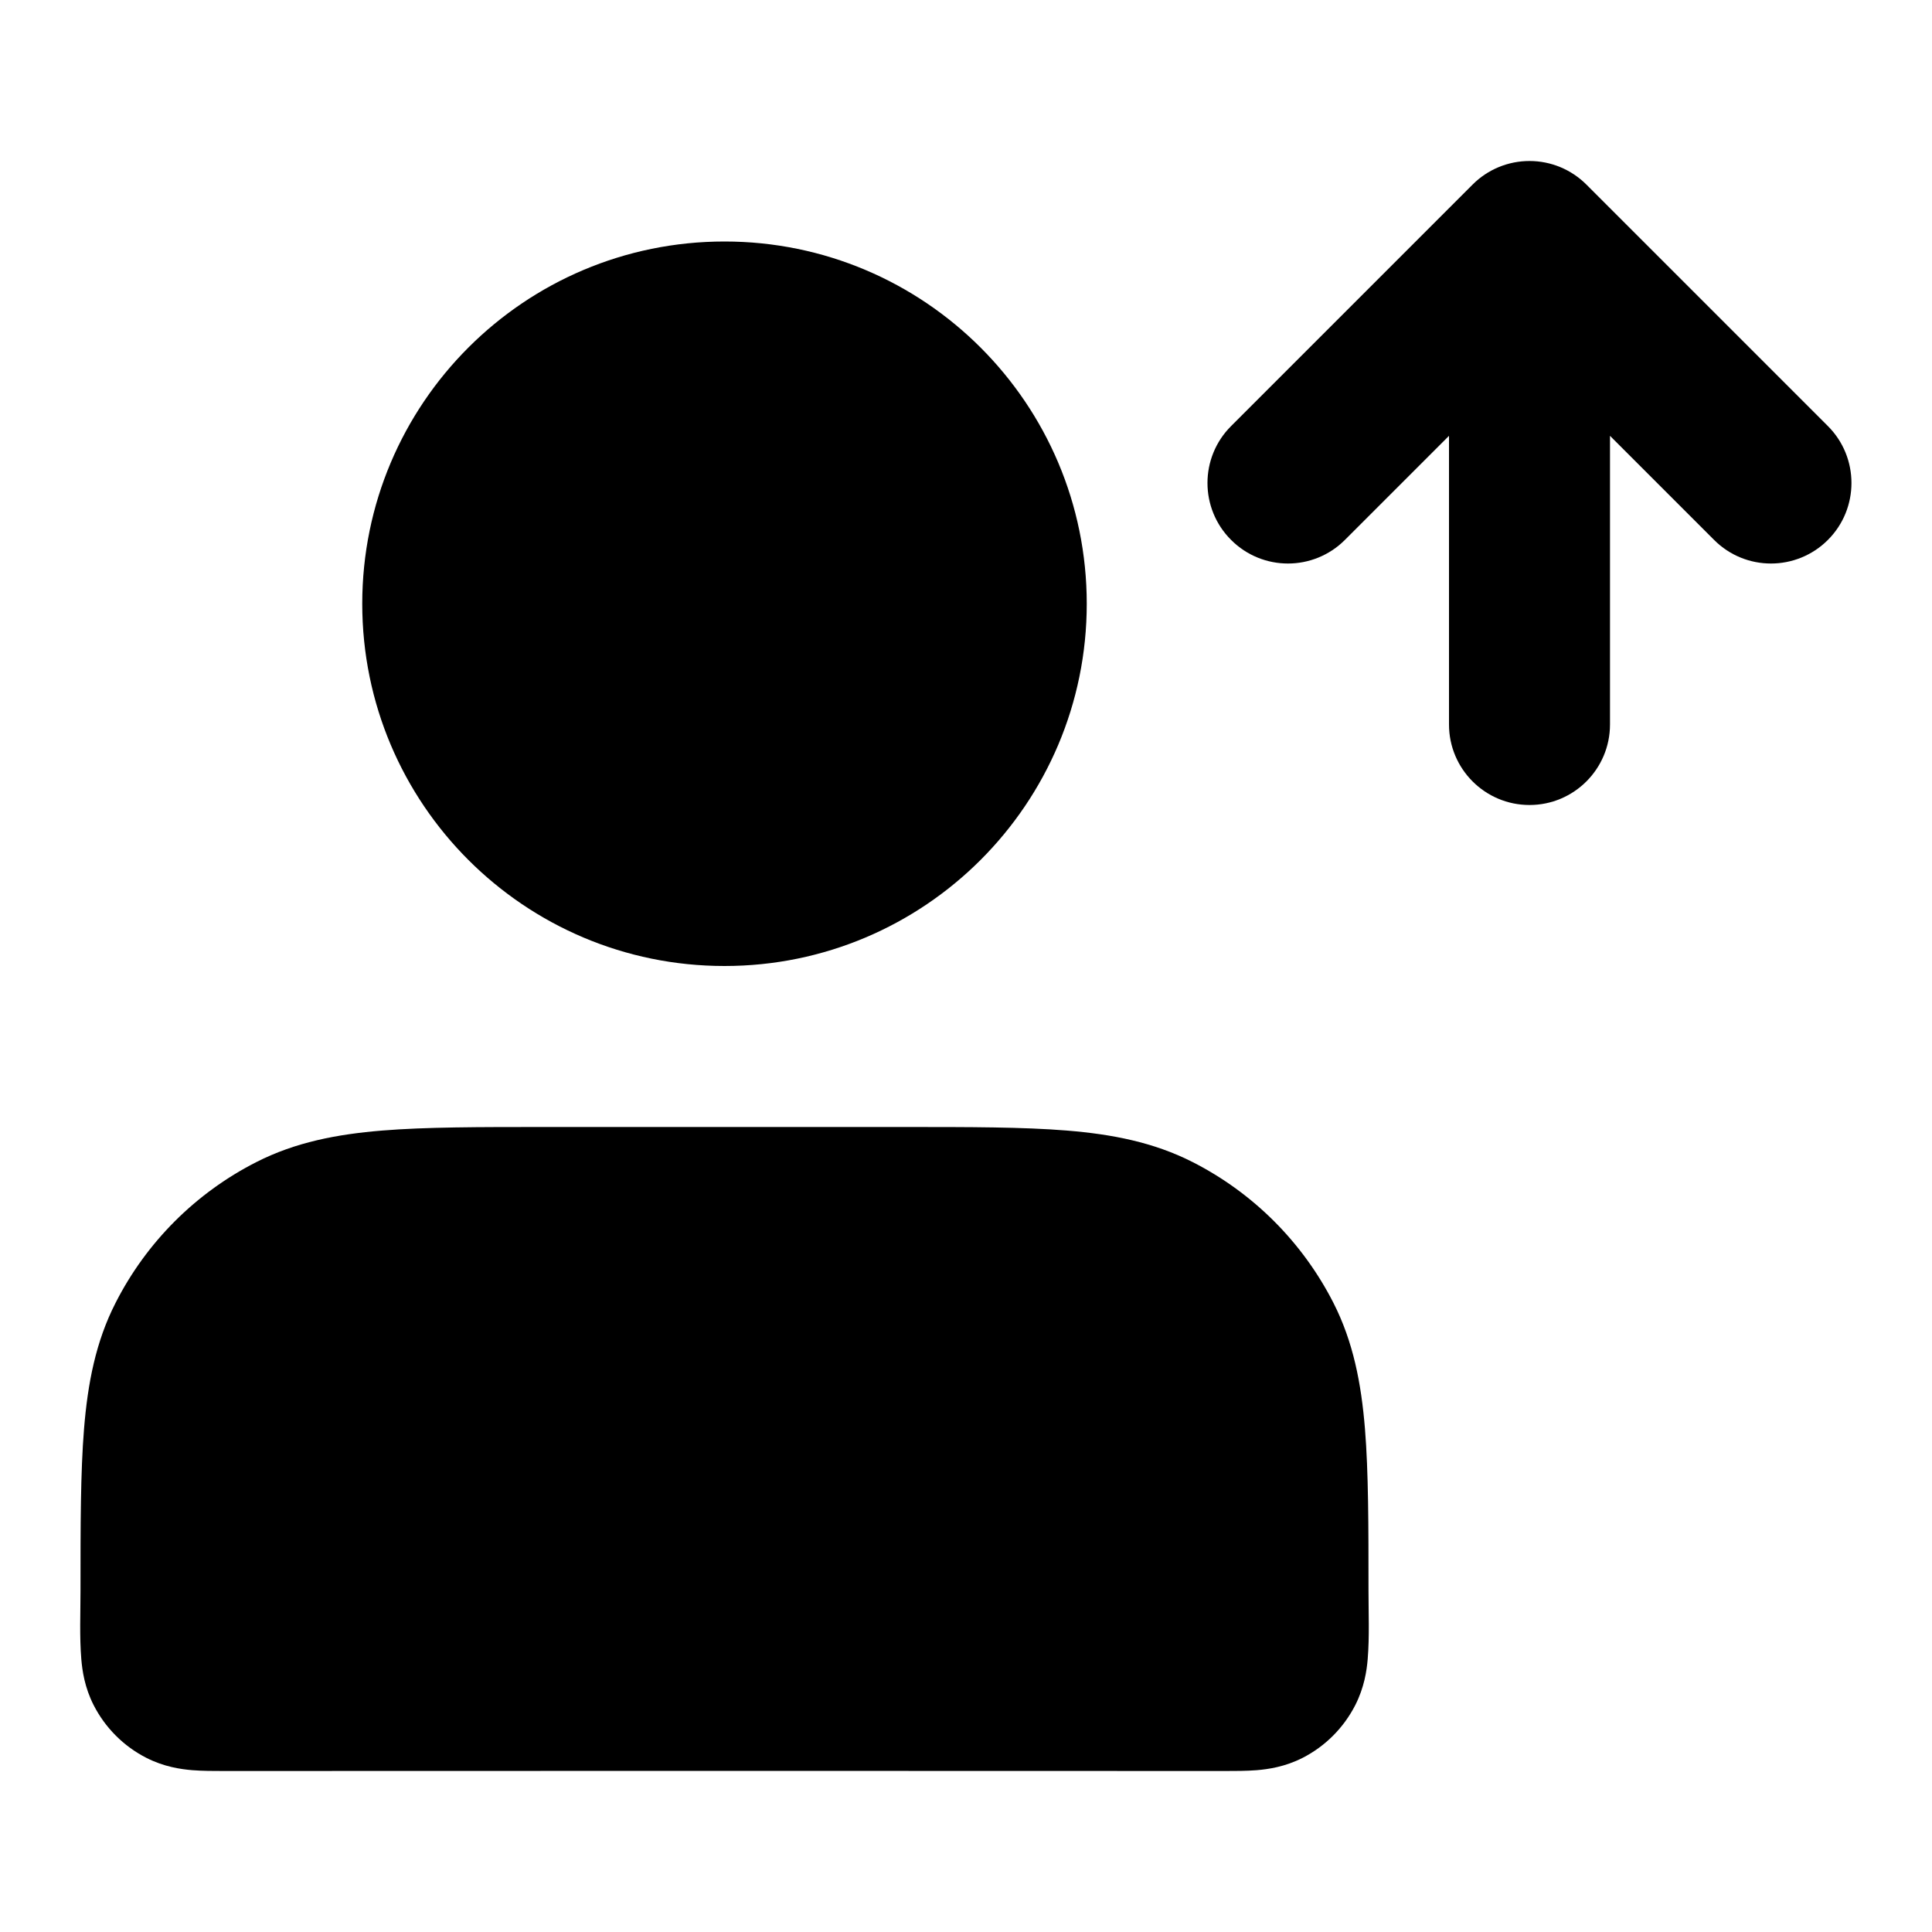 <svg width="100%" height="100%" viewBox="0 0 24 24" fill="none" xmlns="http://www.w3.org/2000/svg">
<path d="M19.707 2.293C19.519 2.105 19.265 2 19 2C18.735 2 18.48 2.105 18.293 2.293L15.293 5.293C14.902 5.683 14.902 6.317 15.293 6.707C15.683 7.098 16.316 7.098 16.707 6.707L18 5.414V9C18 9.552 18.448 10 19 10C19.552 10 20 9.552 20 9V5.414L21.293 6.707C21.683 7.098 22.316 7.098 22.707 6.707C23.097 6.317 23.097 5.683 22.707 5.293L19.707 2.293Z" fill="currentColor"/>
<path fill-rule="evenodd" clip-rule="evenodd" d="M6.758 14H11.241C12.046 14 12.71 14 13.252 14.044C13.814 14.09 14.33 14.189 14.816 14.436C15.568 14.819 16.18 15.431 16.564 16.184C16.811 16.669 16.91 17.186 16.956 17.748C17 18.289 17 18.954 17 19.759C17 20.041 17.013 20.328 16.99 20.61C16.978 20.755 16.947 20.963 16.836 21.181C16.692 21.463 16.463 21.693 16.181 21.837C15.963 21.948 15.755 21.978 15.61 21.99C15.484 22 15.342 22 15.223 22C11.074 21.998 6.925 21.998 2.777 22C2.657 22 2.515 22 2.39 21.99C2.245 21.978 2.037 21.948 1.819 21.837C1.536 21.693 1.307 21.463 1.163 21.181C1.052 20.963 1.022 20.755 1.01 20.61C0.987 20.328 1 20.041 1 19.759C1 18.954 1 18.289 1.044 17.748C1.09 17.186 1.188 16.669 1.436 16.184C1.819 15.431 2.431 14.819 3.184 14.436C3.669 14.189 4.186 14.09 4.748 14.044C5.289 14 5.953 14 6.758 14Z" fill="currentColor"/>
<path fill-rule="evenodd" clip-rule="evenodd" d="M4.5 7.5C4.5 5.015 6.514 3 9 3C11.485 3 13.5 5.015 13.5 7.5C13.5 9.985 11.485 12 9 12C6.514 12 4.5 9.985 4.5 7.5Z" fill="currentColor"/>
</svg>

